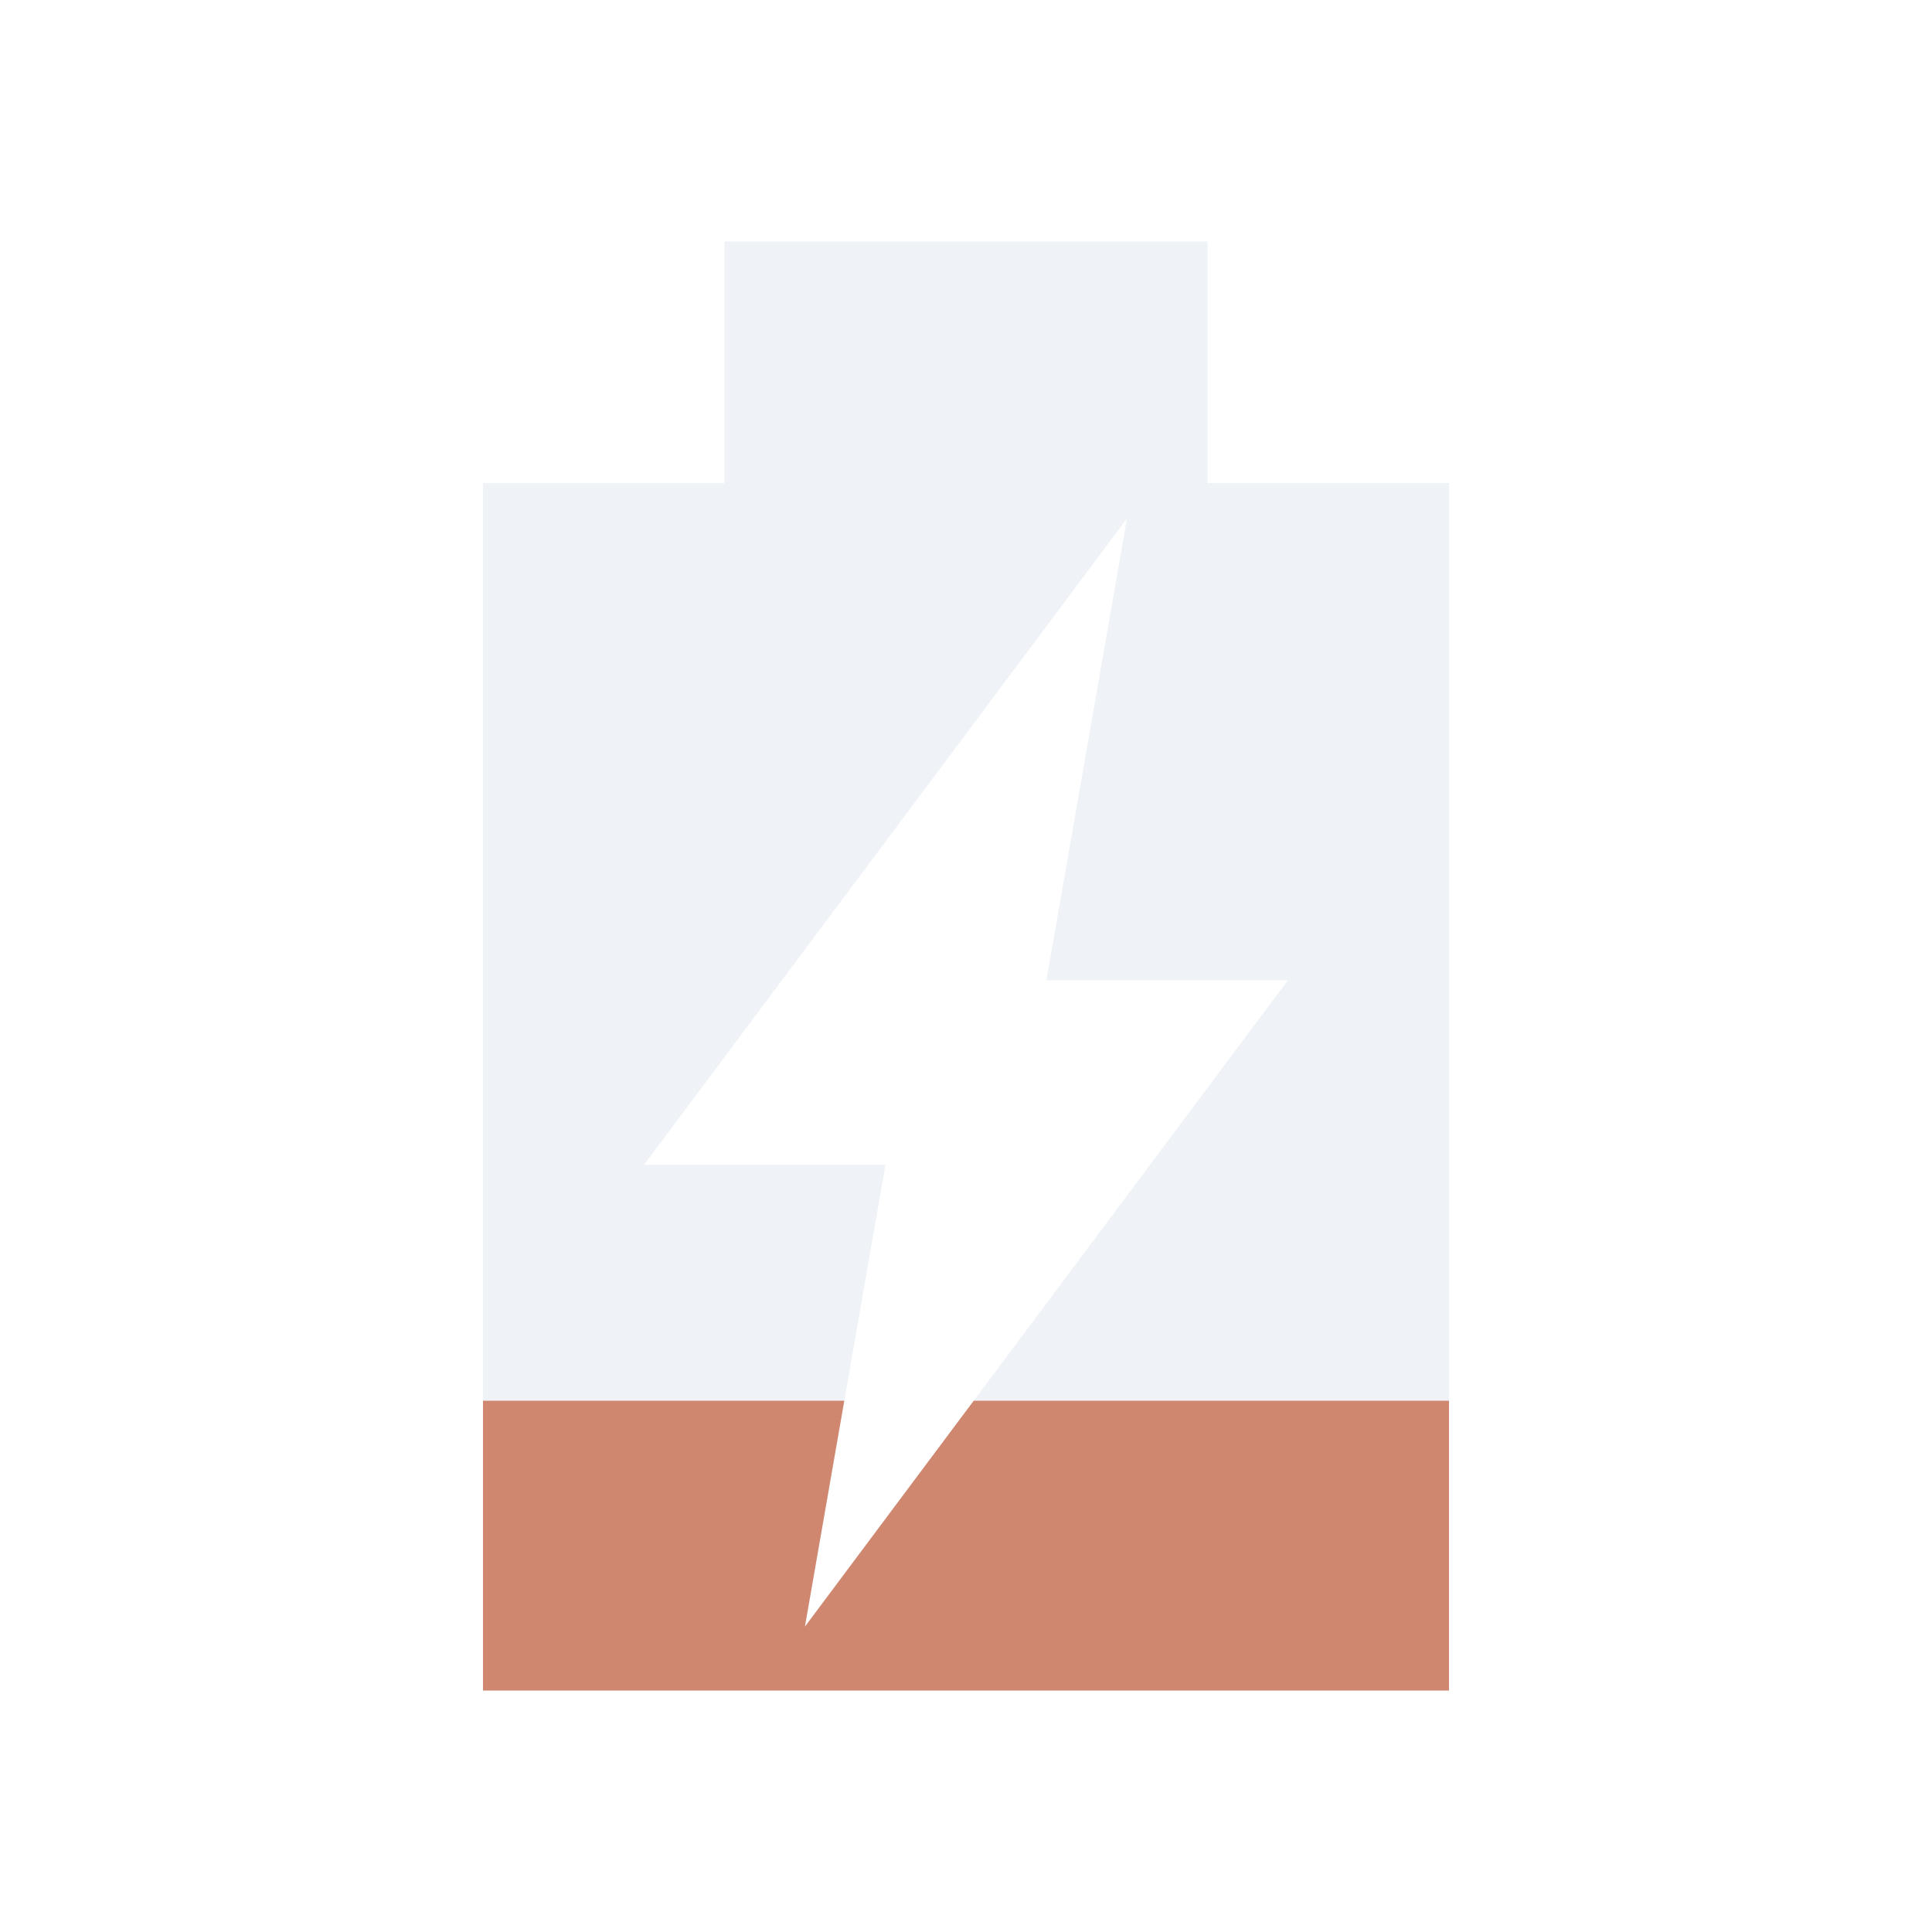 <svg viewBox="0 0 16 16" xmlns="http://www.w3.org/2000/svg">
 <path d="m6 2v2h-2v10h8v-10h-2v-2zm3.333 2.294-0.667 3.824h2l-4 5.353 0.667-3.824h-2z" fill="#d8dee9" opacity=".4"/>
 <path d="m4 11.6v2.4h8v-2.4h-3.936l-1.398 1.871 0.326-1.871h-2.992z" fill="#d08770"/>
</svg>
